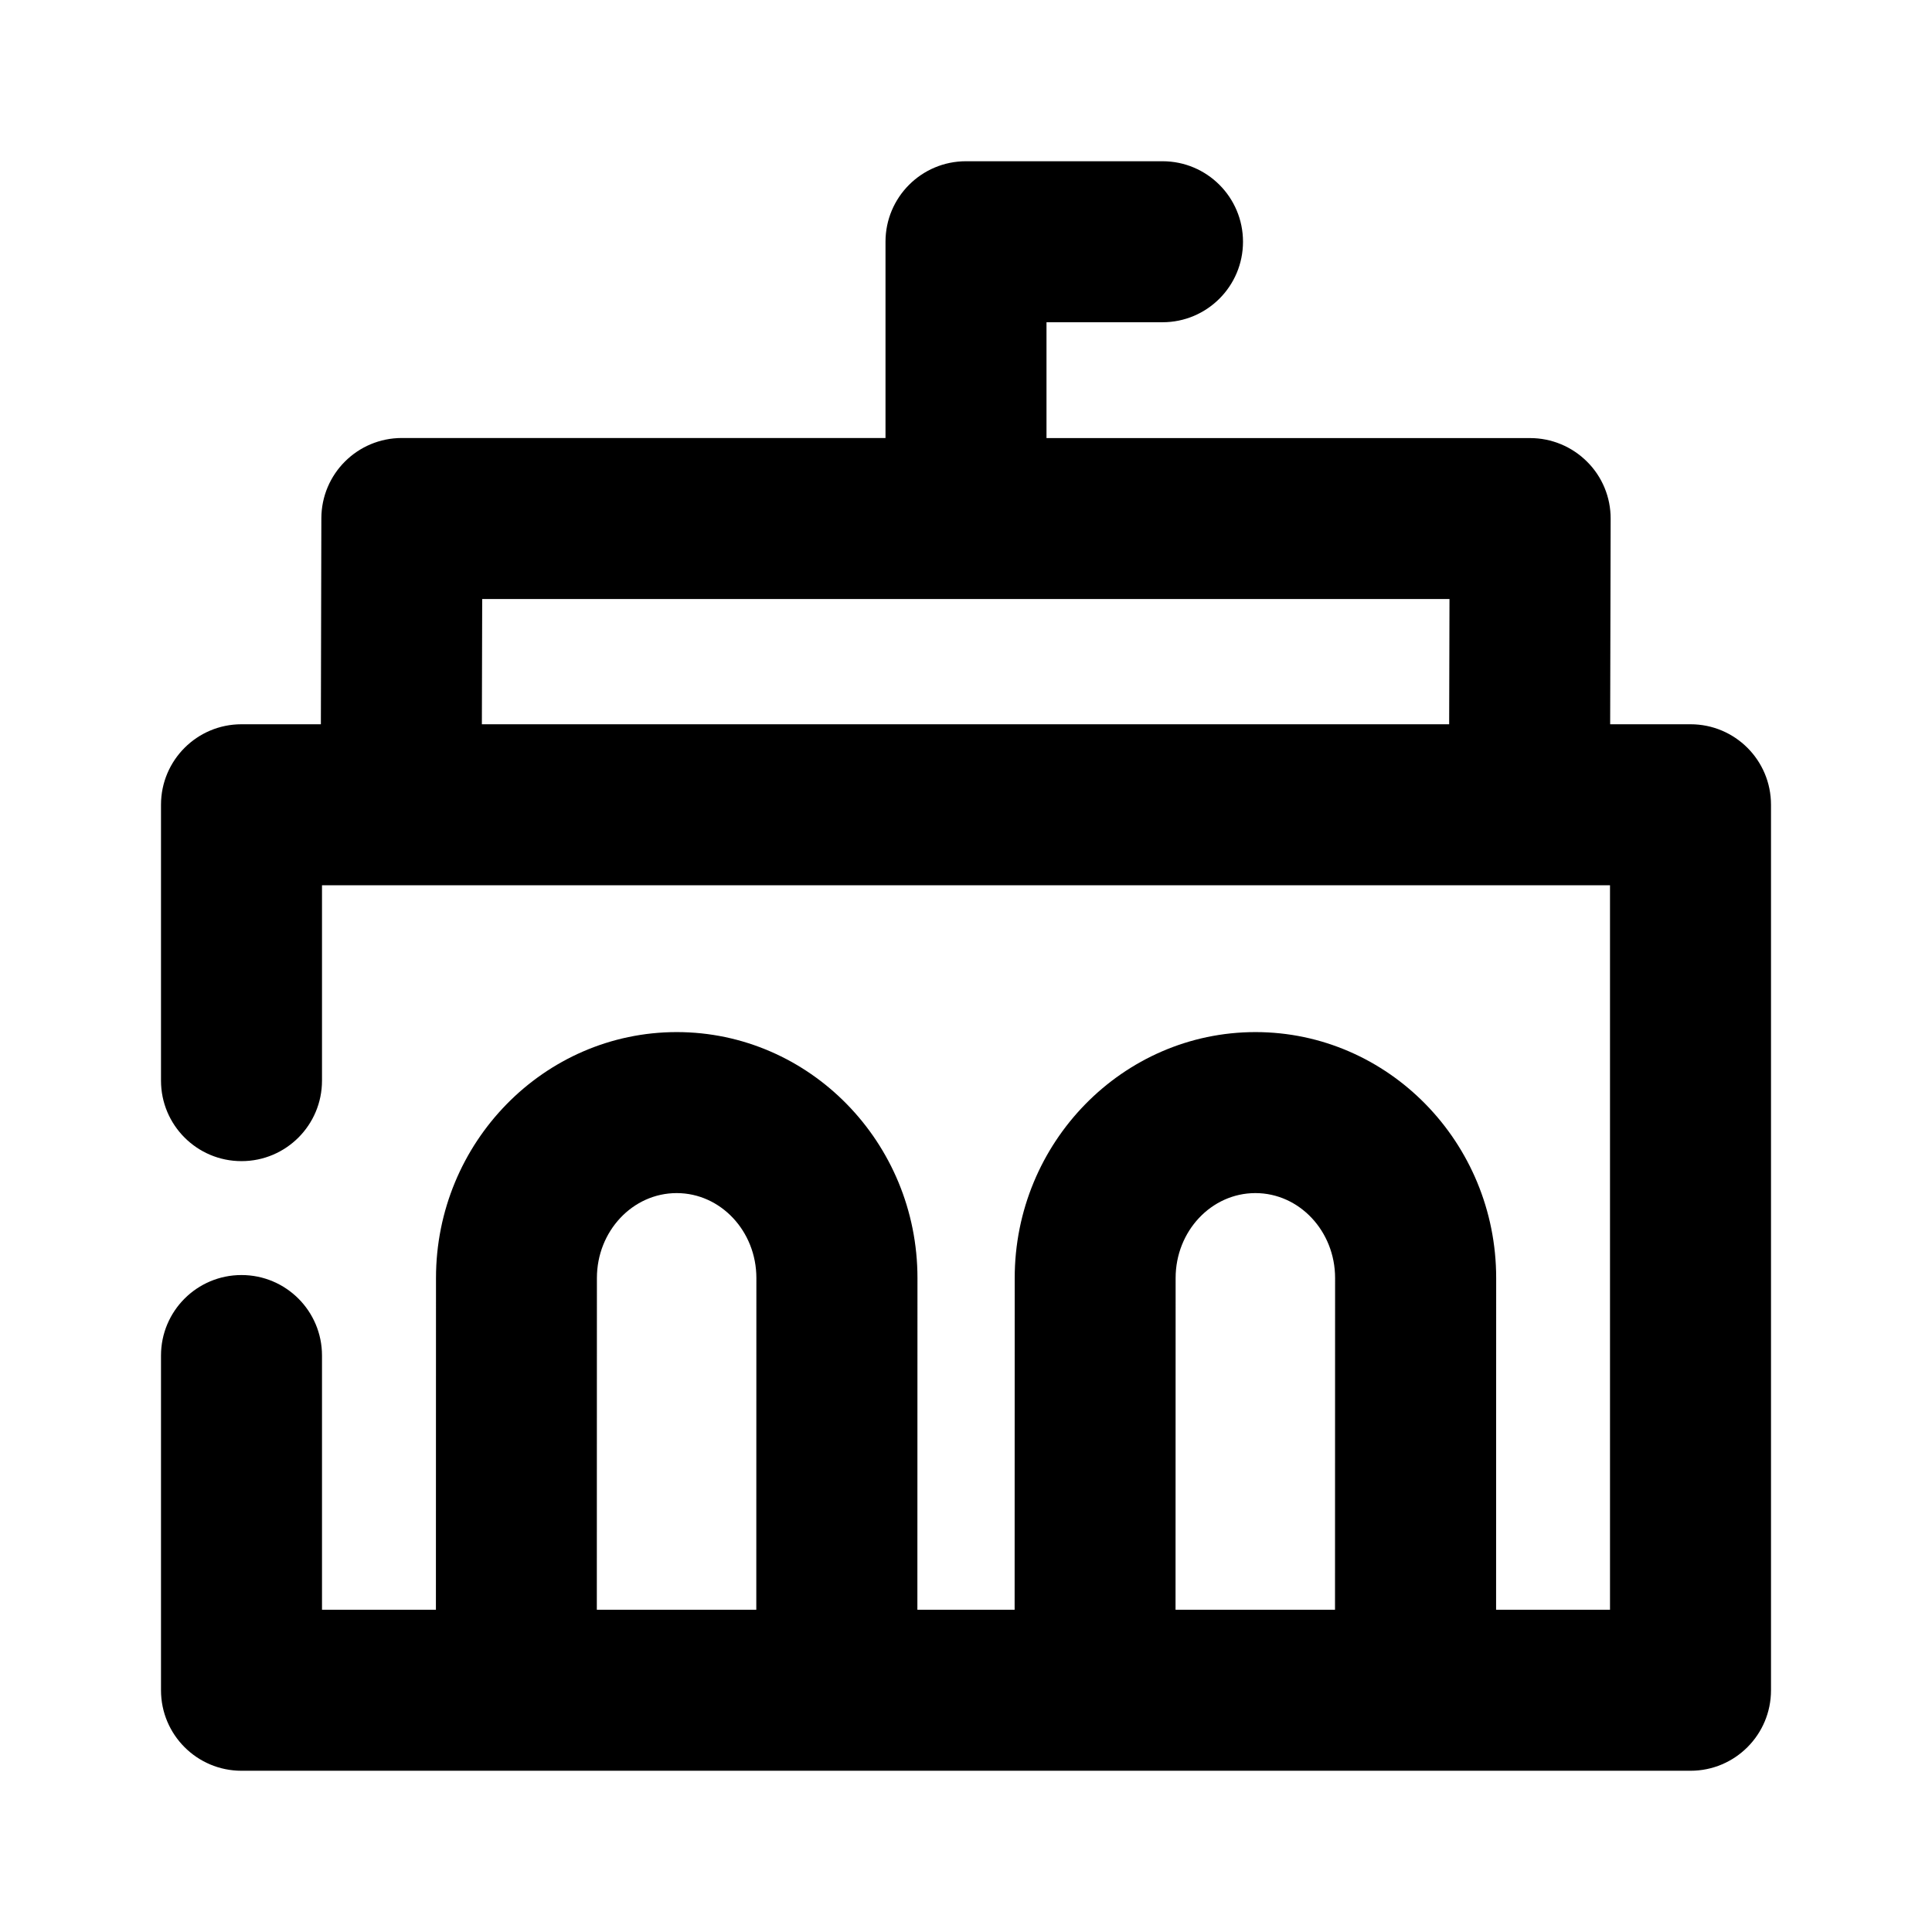 <?xml version="1.0" encoding="utf-8"?>
<!-- Generator: Adobe Illustrator 26.3.1, SVG Export Plug-In . SVG Version: 6.00 Build 0)  -->
<svg version="1.1" id="Icons" xmlns="http://www.w3.org/2000/svg" xmlns:xlink="http://www.w3.org/1999/xlink" x="0px" y="0px"
	 viewBox="0 0 24 24" style="enable-background:new 0 0 24 24;" xml:space="preserve">
<g id="City-Hall">
	<path d="M21,8.997h-0.998l0.006-2.553c0.001-0.266-0.104-0.521-0.292-0.708c-0.188-0.188-0.442-0.294-0.708-0.294H13V4.003h1.441
		c0.553,0,1-0.448,1-1s-0.447-1-1-1H12c-0.553,0-1,0.448-1,1v2.438H4.992c-0.552,0-0.999,0.446-1,0.998L3.986,8.997H3
		c-0.553,0-1,0.448-1,1v3.427c0,0.552,0.447,1,1,1s1-0.448,1-1v-2.427h16v9h-1.415l0.001-4.121c0-1.685-1.342-3.055-2.99-3.055
		c-1.649,0-2.991,1.371-2.991,3.055l-0.001,4.121h-1.208l0.001-4.121c0-1.685-1.342-3.055-2.99-3.055
		c-1.649,0-2.991,1.371-2.991,3.055l-0.001,4.121H4v-3.158c0-0.552-0.447-1-1-1s-1,0.448-1,1v4.158c0,0.552,0.447,1,1,1h18
		c0.553,0,1-0.448,1-1v-11C22,9.444,21.553,8.997,21,8.997z M14.604,15.876c0-0.582,0.444-1.055,0.991-1.055
		c0.546,0,0.99,0.473,0.99,1.055l-0.001,4.121h-1.981L14.604,15.876z M7.415,15.876c0-0.582,0.444-1.055,0.991-1.055
		c0.546,0,0.99,0.473,0.99,1.055l-0.001,4.121H7.414L7.415,15.876z M5.99,7.441h12.016l-0.004,1.556H5.986L5.99,7.441z"/>
</g>
</svg>
